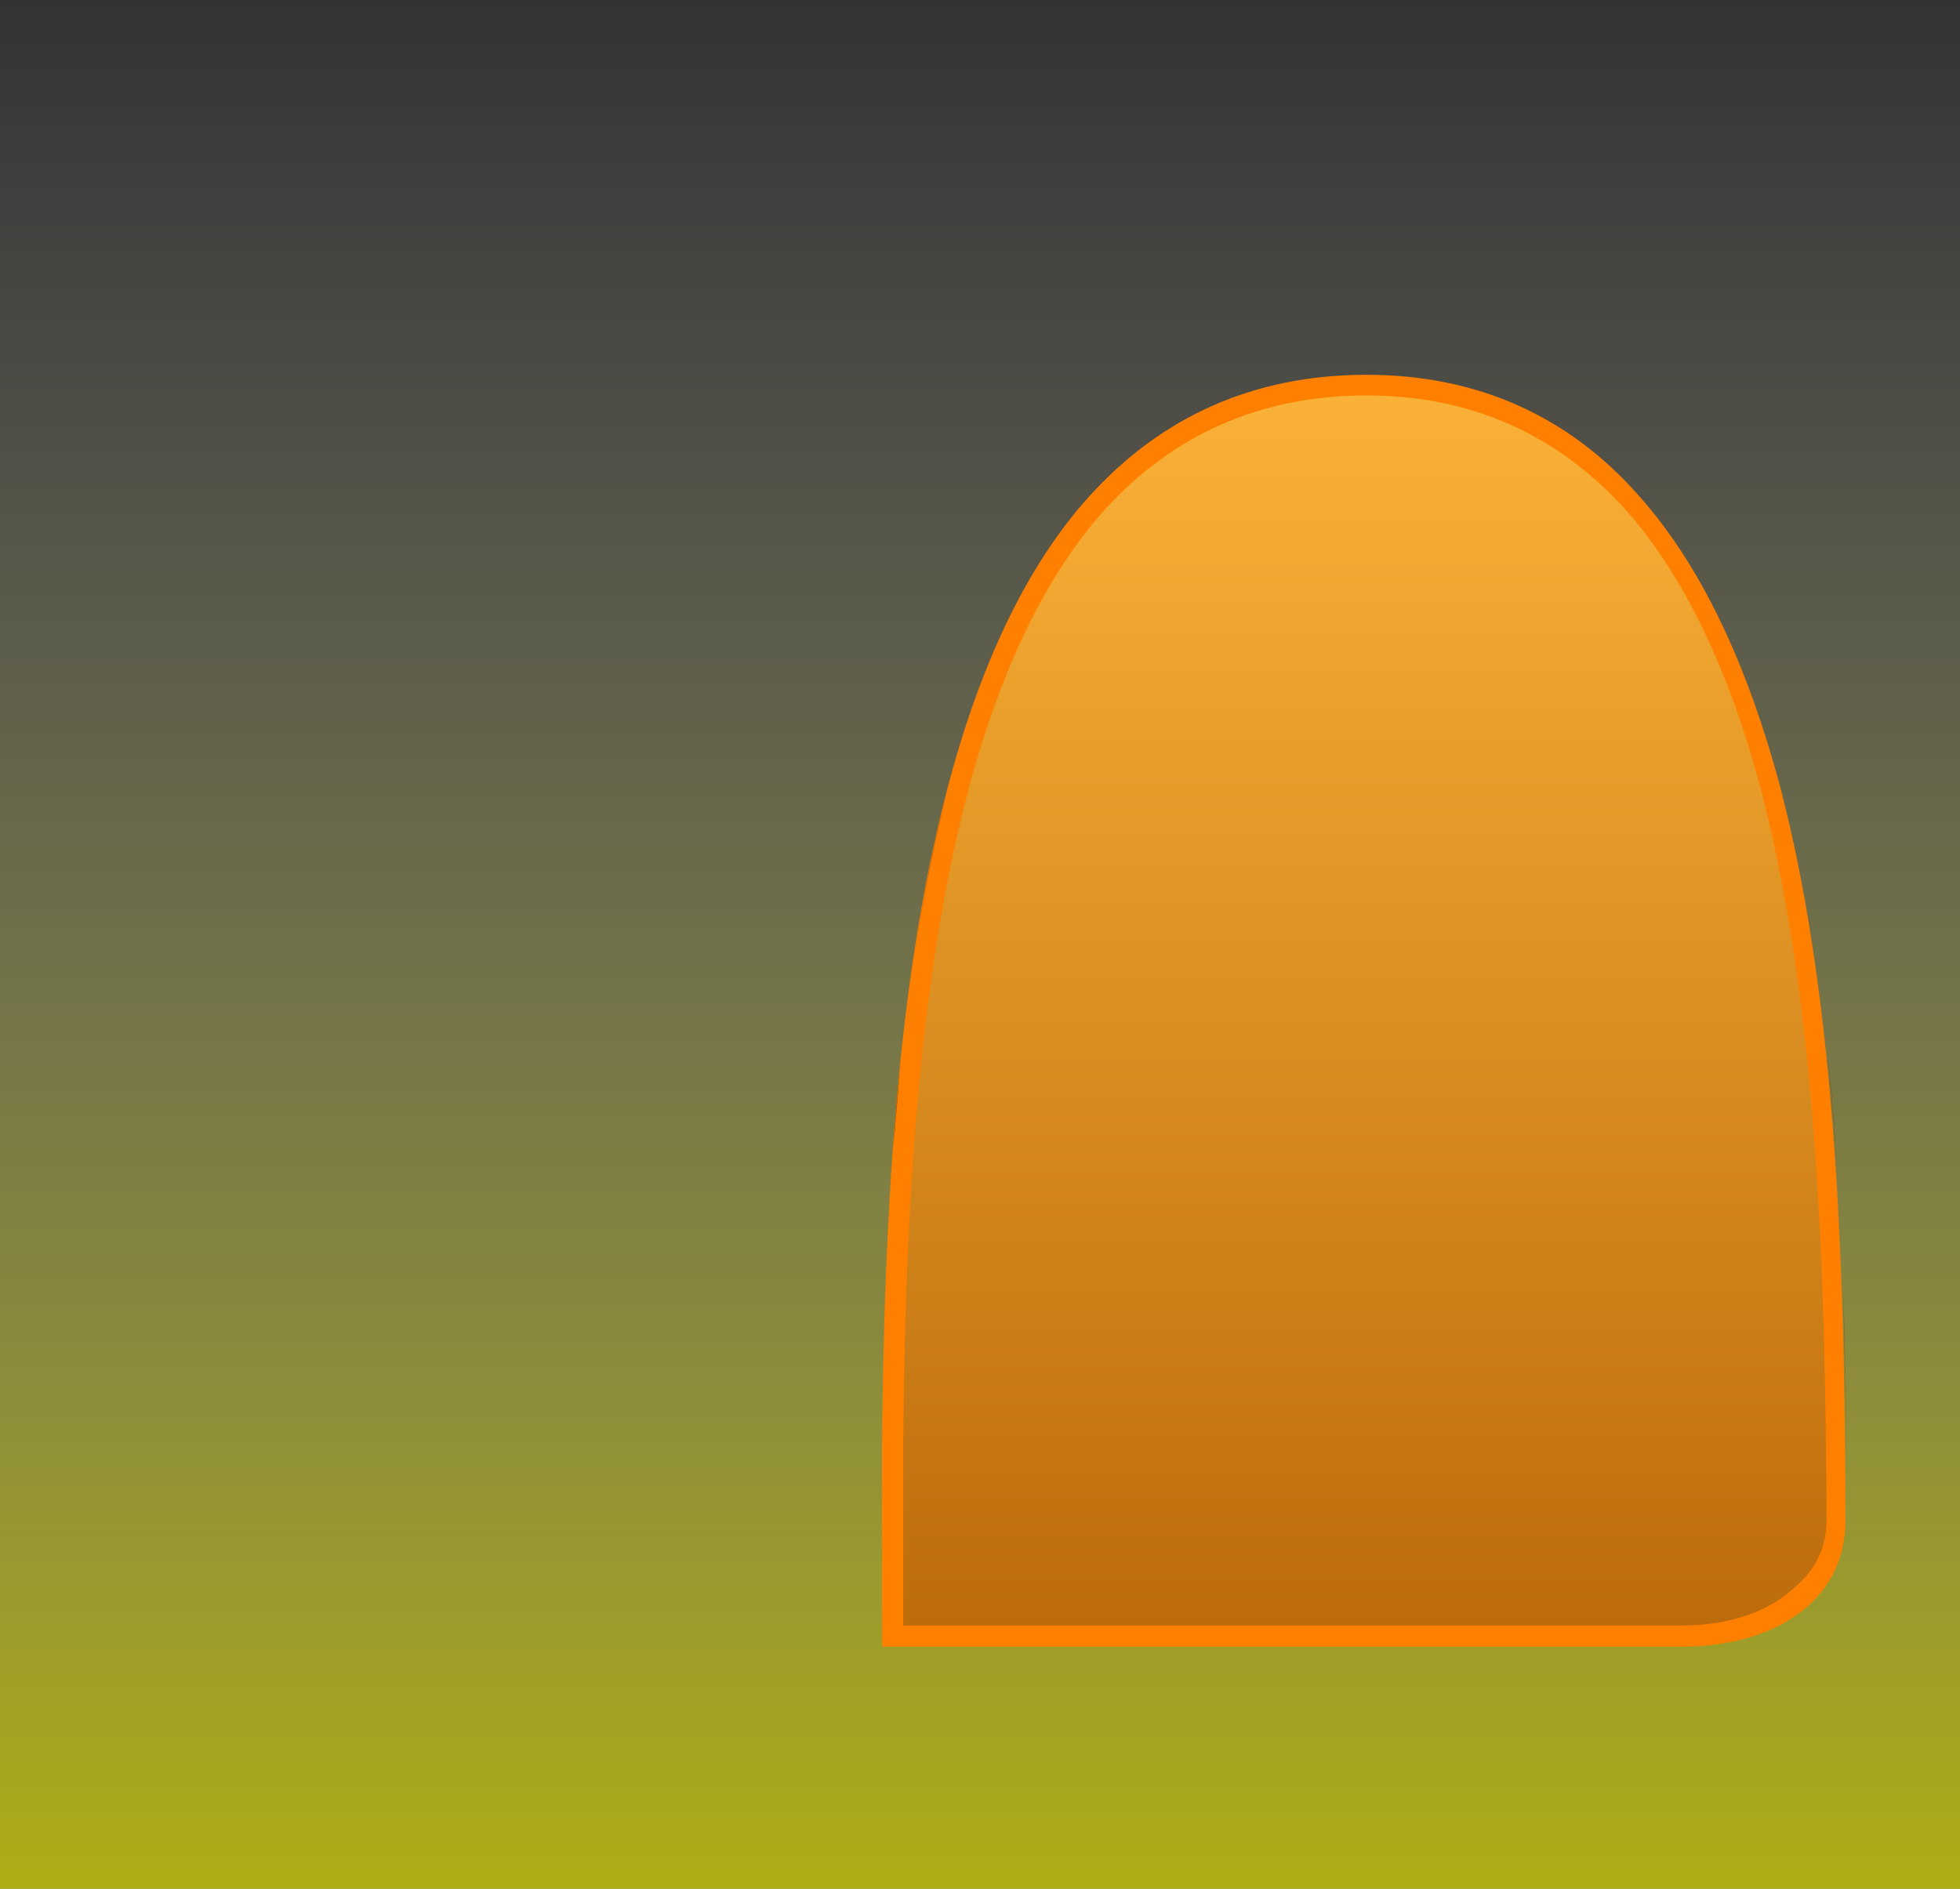 <?xml version="1.0" encoding="utf-8"?>
<!-- Generator: Adobe Illustrator 26.3.1, SVG Export Plug-In . SVG Version: 6.00 Build 0)  -->
<svg version="1.1" id="Layer_1" xmlns="http://www.w3.org/2000/svg" xmlns:xlink="http://www.w3.org/1999/xlink" x="0px" y="0px"
	 viewBox="0 0 332 320" style="enable-background:new 0 0 332 320;" xml:space="preserve">
<rect x="0" y="0" width="332" height="320" fill="#333333" stroke="none"/>
<style type="text/css">
	.st0{fill:url(#SVGID_1_);}
	.st1{fill:#FF7F00;}
	.st2{fill:url(#SVGID_00000101094418074465231900000012604612025308176062_);}
	.st3{fill:#8F4600;}
</style>
<linearGradient id="SVGID_1_" gradientUnits="userSpaceOnUse" x1="166" y1="454" x2="166" y2="134" gradientTransform="matrix(1 0 0 -1 0 454)">
	<stop  offset="0" style="stop-color:#FFFFFF;stop-opacity:0"/>
	<stop  offset="1" style="stop-color:#FFFF00;stop-opacity:0.6"/>
	<stop  offset="1" style="stop-color:#00FFFF;stop-opacity:0.5"/>
</linearGradient>
<rect class="st0" width="332" height="320"/>
<path class="st1" d="M231.5,63.5h-0.4c-18.7,0.1-34.3,7-46.6,20.6c-10.5,11.6-18.6,28.5-24.2,50.2c-8.6,33-10.5,72.8-10.9,109.9V279
	c54.5,0,109.9,0,135.4,0c15.3,0,27.7-7.4,27.8-21.2c-0.1-40.8-1.3-86.4-10.8-123.5c-5.7-21.7-13.7-38.5-24.1-50.2
	C265.7,70.4,250.1,63.5,231.5,63.5L231.5,63.5z"/>
<g>
	
		<linearGradient id="SVGID_00000118384574448704782830000008412646166412037514_" gradientUnits="userSpaceOnUse" x1="231.2" y1="253" x2="231.2" y2="44.6" gradientTransform="matrix(1 0 0 -1 0 320)">
		<stop  offset="0" style="stop-color:#FAB137"/>
		<stop  offset="1" style="stop-color:#BC6C0C"/>
	</linearGradient>
	<path style="fill:url(#SVGID_00000118384574448704782830000008412646166412037514_);" d="M298.6,135c-5.5-21.2-13.4-37.6-23.3-48.7
		C263.7,73.5,249,67,231.5,67h-0.4c-17.6,0.1-32.4,6.6-44,19.4c-10,11.1-17.9,27.5-23.4,48.7c-8.9,34.2-10.4,76.2-10.7,109v31.3h132
		c6.9,0,13.1-1.8,17.5-5.2c4.4-3.4,6.8-7,6.9-12.5C309.2,215.3,307.8,171.2,298.6,135z"/>
	<path class="st3" d="M306.7,157c-0.1-0.8-0.3-1.7-0.4-2.5C306.4,155.4,306.5,156.2,306.7,157z"/>
	<path class="st3" d="M312.8,257.7c0-2.5,0-5.1,0-7.7C312.8,252.6,312.8,255.1,312.8,257.7L312.8,257.7z"/>
	<path class="st3" d="M309.5,178c0.9,8.1,1.5,16.3,2,24.6C311,194.3,310.3,186.1,309.5,178z"/>
	<path class="st3" d="M312.2,218.5c0.4,10.6,0.5,21.2,0.6,31.5C312.7,239.7,312.5,229.1,312.2,218.5z"/>
	<path class="st3" d="M163.8,122.6c-1.2,3.7-2.4,7.6-3.4,11.7c-2.7,10.3-4.7,21.3-6.2,32.6c1.5-11.3,3.6-22.3,6.2-32.6
		C161.4,130.2,162.6,126.3,163.8,122.6z"/>
	<path class="st3" d="M295.9,115.3c0.9,2.3,1.8,4.7,2.6,7.2C297.7,120,296.8,117.6,295.9,115.3z"/>
	<path class="st3" d="M151.3,194.7c0.3-4.7,0.7-9.4,1.2-14C152.1,185.3,151.7,190,151.3,194.7z"/>
	<path class="st3" d="M231.2,63.5c-3.5,0-6.9,0.3-10.2,0.8C224.3,63.8,227.7,63.5,231.2,63.5L231.2,63.5z"/>
	<path class="st3" d="M208.4,67.5c1.3-0.5,2.6-0.9,3.9-1.3C211,66.6,209.7,67,208.4,67.5z"/>
</g>
</svg>
